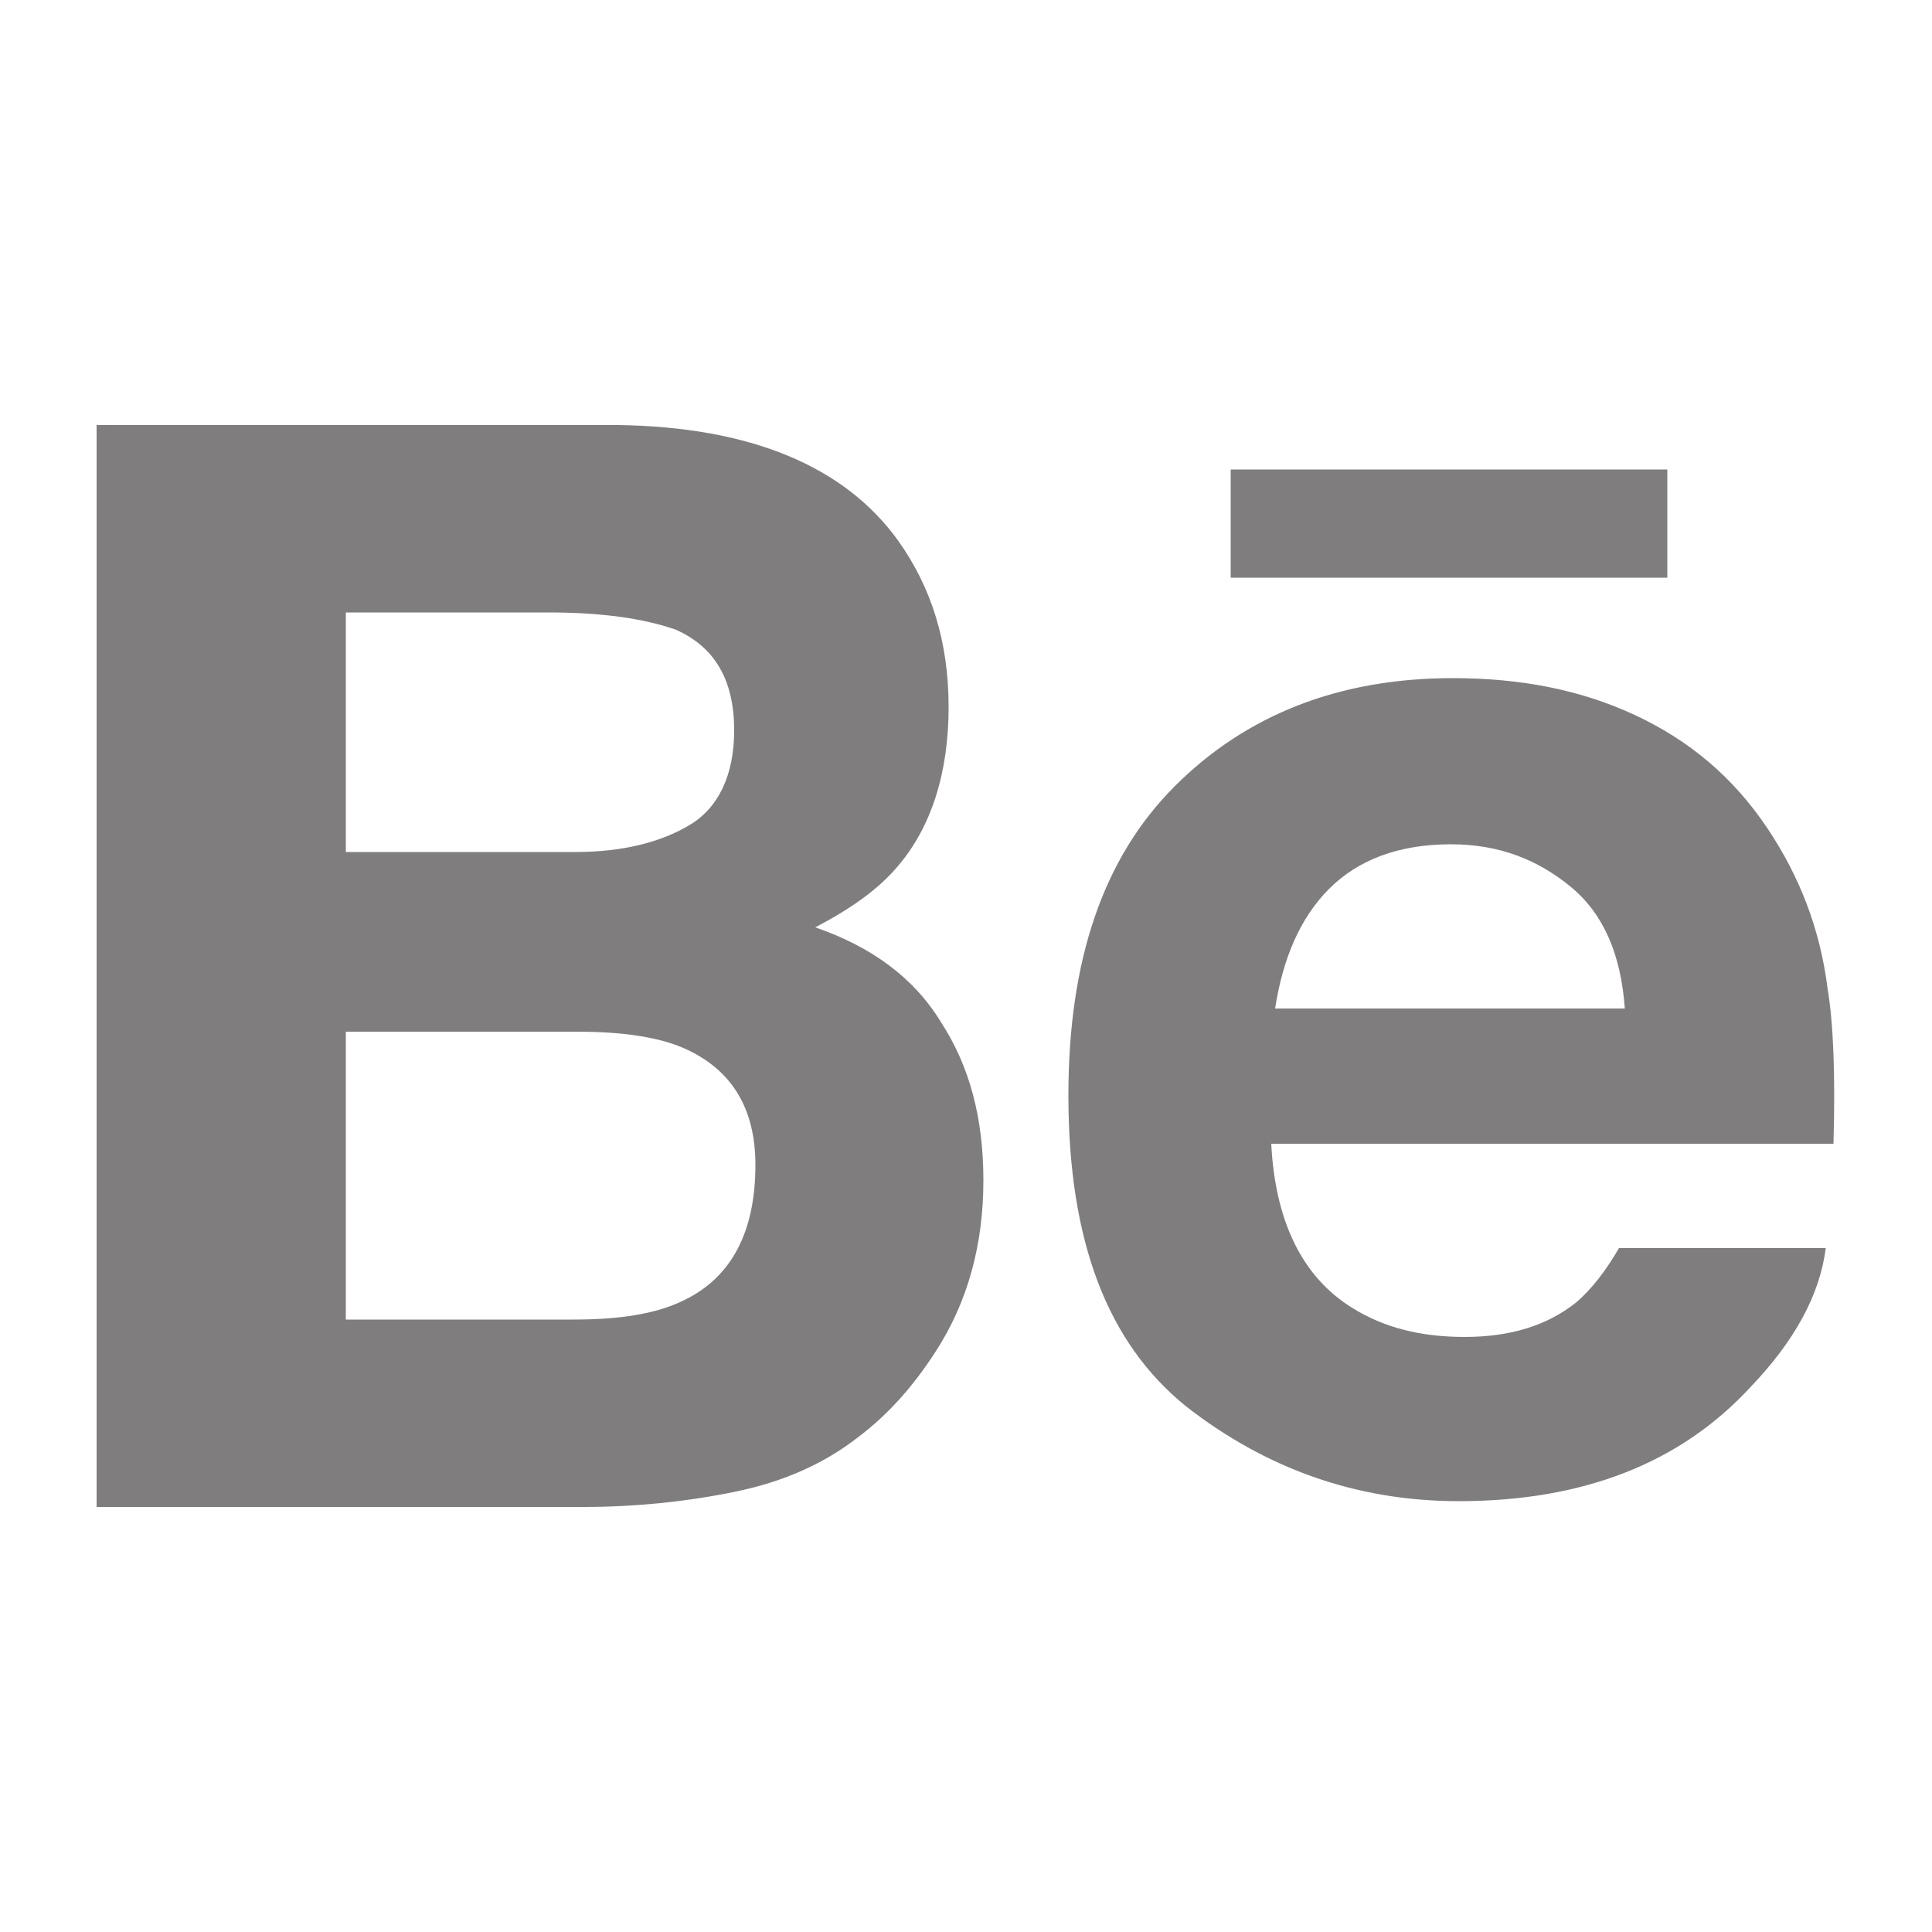 <?xml version="1.0" encoding="utf-8"?>
<!-- Generator: Adobe Illustrator 17.1.0, SVG Export Plug-In . SVG Version: 6.00 Build 0)  -->
<!DOCTYPE svg PUBLIC "-//W3C//DTD SVG 1.1//EN" "http://www.w3.org/Graphics/SVG/1.1/DTD/svg11.dtd">
<svg version="1.1" id="Icons" xmlns="http://www.w3.org/2000/svg" xmlns:xlink="http://www.w3.org/1999/xlink" x="0px" y="0px"
	 viewBox="0 0 100 100" enable-background="new 0 0 100 100" xml:space="preserve">
<path id="Behance" fill="#7F7D7D" d="M86.3,29.9H63.7v-5.6h22.6L86.3,29.9L86.3,29.9z M48.7,52.9c1.5,2.3,2.2,5,2.2,8.2
	c0,3.3-0.8,6.3-2.5,8.9c-1.1,1.7-2.4,3.2-4,4.4c-1.8,1.4-3.9,2.3-6.3,2.8c-2.4,0.5-5.1,0.8-7.9,0.8H5V22h27c6.8,0.1,11.7,2.1,14.5,6
	c1.7,2.4,2.6,5.2,2.6,8.6c0,3.4-0.9,6.2-2.6,8.2c-1,1.2-2.4,2.2-4.3,3.2C45.1,49,47.3,50.6,48.7,52.9z M17.9,44.1h11.9
	c2.4,0,4.4-0.5,5.9-1.4c1.5-0.9,2.3-2.6,2.3-4.9c0-2.6-1-4.3-3-5.2c-1.7-0.6-3.9-0.9-6.6-0.9H17.9V44.1z M39.1,60.3
	c0-2.9-1.2-4.9-3.6-6c-1.3-0.6-3.2-0.9-5.6-0.9h-12v14.9h11.8c2.4,0,4.3-0.3,5.7-1C37.9,66.1,39.1,63.7,39.1,60.3z M94.6,51.2
	c0.3,1.8,0.4,4.5,0.3,8H65.8c0.2,4,1.6,6.9,4.2,8.5c1.6,1,3.5,1.5,5.8,1.5c2.4,0,4.3-0.6,5.8-1.8c0.8-0.7,1.5-1.6,2.2-2.8h10.7
	c-0.3,2.4-1.6,4.8-3.9,7.2c-3.6,3.9-8.6,5.9-15.1,5.9c-5.3,0-10-1.7-14.1-4.9c-4.1-3.3-6.1-8.6-6.1-16.1c0-7,1.8-12.3,5.5-16
	c3.7-3.7,8.5-5.6,14.4-5.6c3.5,0,6.6,0.6,9.4,1.9c2.8,1.3,5.1,3.2,6.9,5.9C93.1,45.3,94.2,48,94.6,51.2z M84.1,52.2
	c-0.2-2.8-1.1-4.9-2.8-6.3c-1.7-1.4-3.7-2.2-6.2-2.2c-2.7,0-4.8,0.8-6.3,2.3c-1.5,1.5-2.4,3.6-2.8,6.2C66,52.2,84.1,52.2,84.1,52.2z
	"/>
</svg>
